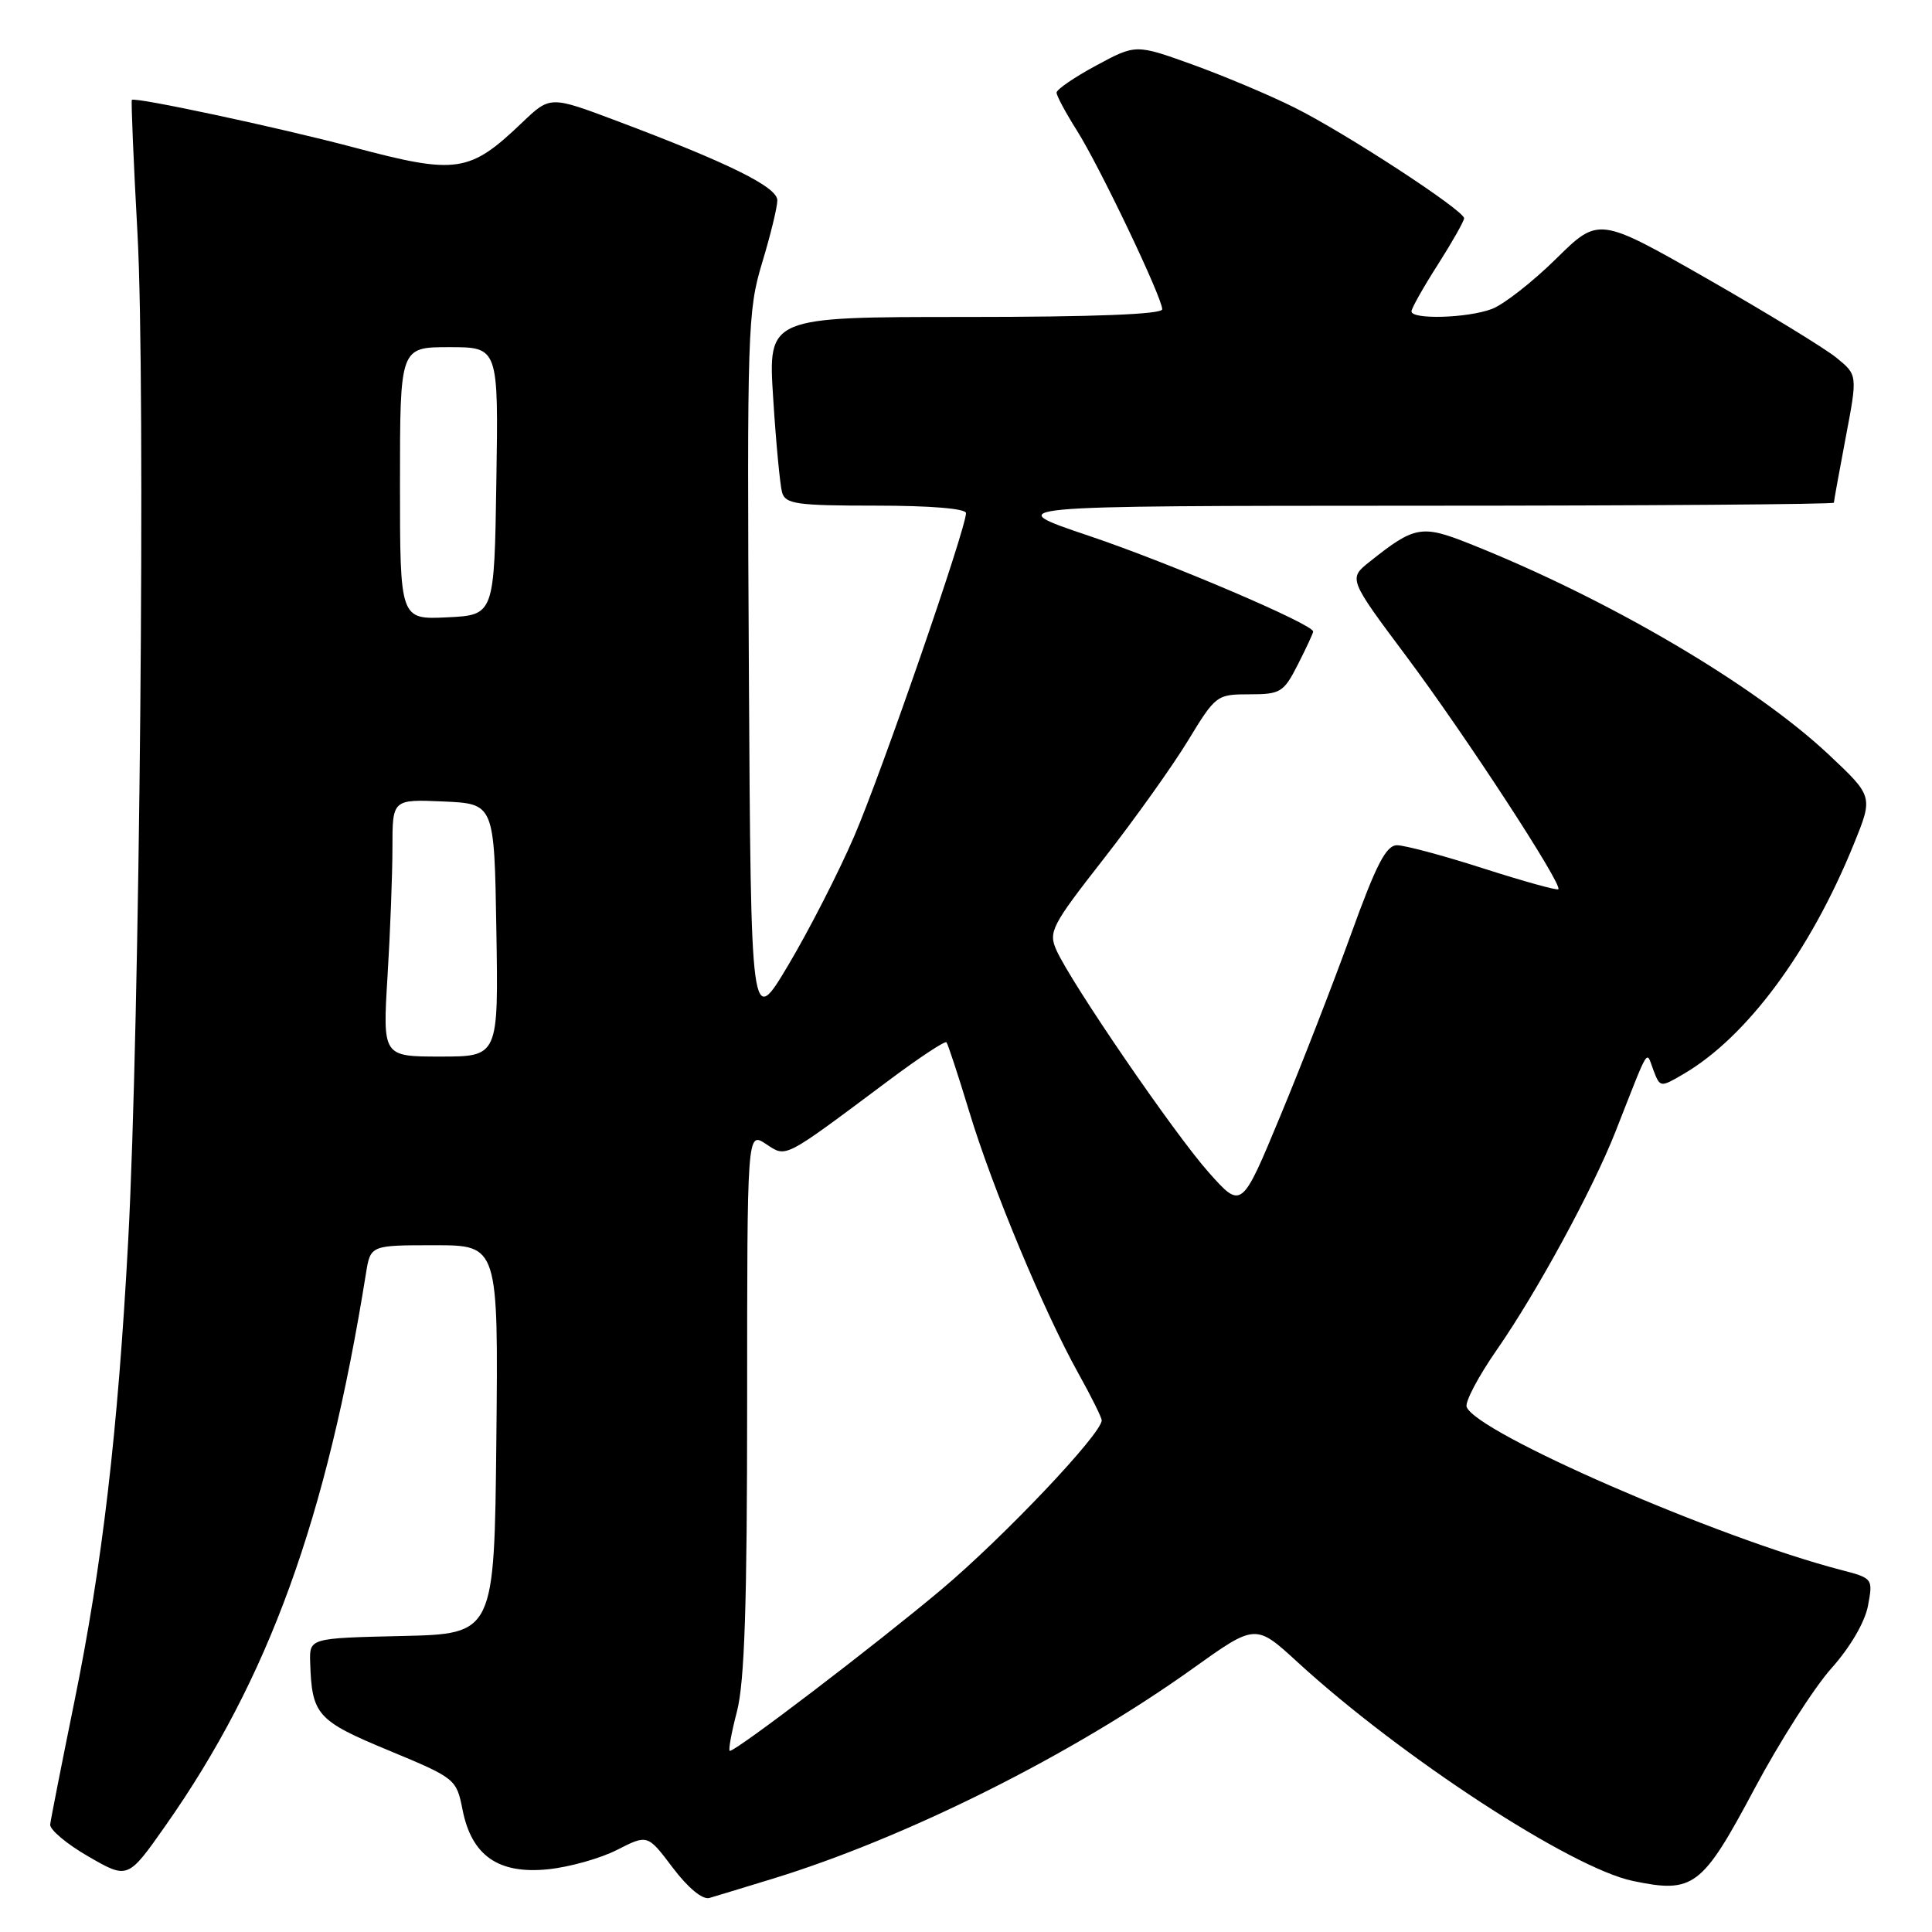 <?xml version="1.0" encoding="UTF-8" standalone="no"?>
<!DOCTYPE svg PUBLIC "-//W3C//DTD SVG 1.1//EN" "http://www.w3.org/Graphics/SVG/1.1/DTD/svg11.dtd" >
<svg xmlns="http://www.w3.org/2000/svg" xmlns:xlink="http://www.w3.org/1999/xlink" version="1.1" viewBox="0 0 256 256">
 <g >
 <path fill="currentColor"
d=" M 102.26 248.98 C 120.04 243.54 142.00 232.56 158.02 221.11 C 166.37 215.14 166.37 215.14 171.93 220.24 C 185.64 232.81 208.16 247.51 216.34 249.23 C 224.41 250.92 225.53 250.07 232.50 236.98 C 235.80 230.79 240.38 223.62 242.67 221.06 C 245.17 218.26 247.11 214.94 247.52 212.76 C 248.19 209.15 248.17 209.12 243.85 208.00 C 227.51 203.74 195.65 189.86 194.34 186.43 C 194.09 185.79 195.88 182.39 198.32 178.88 C 203.60 171.29 211.02 157.66 214.04 150.00 C 218.68 138.22 218.08 139.18 219.09 141.81 C 219.97 144.11 220.00 144.11 223.08 142.31 C 231.46 137.41 239.86 126.08 245.63 111.87 C 248.21 105.53 248.21 105.53 242.34 100.01 C 232.47 90.73 213.04 79.32 194.69 72.03 C 188.38 69.52 187.43 69.69 181.50 74.42 C 178.66 76.68 178.66 76.68 186.44 87.09 C 194.21 97.50 207.07 117.21 206.49 117.83 C 206.32 118.01 201.86 116.77 196.58 115.08 C 191.30 113.38 186.14 112.00 185.12 112.00 C 183.67 112.00 182.37 114.51 179.03 123.75 C 176.69 130.21 172.48 141.07 169.65 147.87 C 164.52 160.24 164.52 160.24 160.18 155.37 C 155.62 150.25 141.98 130.34 139.98 125.90 C 138.90 123.48 139.33 122.64 146.26 113.78 C 150.35 108.54 155.37 101.50 157.42 98.13 C 161.08 92.11 161.23 92.00 165.55 92.00 C 169.68 92.00 170.09 91.75 171.98 88.04 C 173.09 85.86 174.00 83.90 174.00 83.68 C 174.00 82.72 154.99 74.60 144.29 71.00 C 132.50 67.03 132.50 67.03 187.75 67.01 C 218.14 67.01 243.00 66.82 243.00 66.61 C 243.00 66.40 243.71 62.50 244.57 57.95 C 246.14 49.68 246.14 49.68 243.32 47.39 C 241.77 46.13 234.05 41.42 226.17 36.91 C 211.83 28.73 211.83 28.73 206.17 34.31 C 203.05 37.38 199.23 40.36 197.68 40.94 C 194.46 42.16 186.99 42.37 187.03 41.25 C 187.04 40.84 188.61 38.05 190.53 35.05 C 192.44 32.05 194.00 29.29 194.00 28.92 C 194.00 27.88 178.22 17.58 171.50 14.24 C 168.20 12.59 162.12 10.04 158.00 8.55 C 150.50 5.85 150.50 5.85 145.25 8.68 C 142.37 10.23 140.01 11.85 140.00 12.27 C 140.00 12.69 141.21 14.94 142.68 17.27 C 145.70 22.04 154.00 39.43 154.00 40.98 C 154.00 41.65 144.91 42.00 127.88 42.00 C 101.76 42.00 101.76 42.00 102.45 52.75 C 102.82 58.66 103.36 64.29 103.63 65.25 C 104.07 66.79 105.56 67.00 116.07 67.00 C 123.28 67.00 128.00 67.39 128.00 67.99 C 128.00 70.05 116.79 102.46 113.19 110.80 C 111.13 115.58 107.20 123.26 104.47 127.85 C 99.50 136.20 99.50 136.20 99.23 88.85 C 98.98 43.82 99.07 41.17 100.98 34.84 C 102.09 31.18 103.00 27.45 103.00 26.55 C 103.00 24.78 96.66 21.64 81.70 16.01 C 72.90 12.70 72.90 12.70 69.20 16.23 C 62.21 22.91 60.53 23.16 46.84 19.52 C 36.92 16.89 17.83 12.81 17.47 13.24 C 17.36 13.38 17.69 21.38 18.22 31.00 C 19.31 50.99 18.52 136.09 16.98 164.50 C 15.62 189.71 13.56 207.30 9.85 225.50 C 8.17 233.75 6.73 241.06 6.65 241.75 C 6.57 242.43 8.85 244.35 11.72 246.00 C 16.94 249.01 16.94 249.01 21.93 241.91 C 35.60 222.45 43.26 201.35 48.49 168.75 C 49.09 165.00 49.09 165.00 57.56 165.00 C 66.03 165.00 66.03 165.00 65.77 190.75 C 65.50 216.50 65.50 216.50 53.25 216.78 C 41.00 217.06 41.00 217.06 41.10 220.28 C 41.32 227.24 42.00 228.00 51.50 231.94 C 60.36 235.62 60.48 235.72 61.29 239.80 C 62.49 245.89 66.04 248.36 72.62 247.69 C 75.44 247.40 79.56 246.25 81.78 245.11 C 85.81 243.06 85.81 243.06 89.15 247.49 C 91.17 250.16 93.09 251.75 94.00 251.49 C 94.83 251.25 98.54 250.12 102.26 248.98 Z  M 97.65 226.78 C 98.66 222.87 99.00 212.63 99.00 185.76 C 99.00 149.95 99.00 149.95 101.47 151.57 C 104.26 153.40 103.61 153.73 117.78 143.15 C 121.78 140.16 125.21 137.89 125.41 138.11 C 125.60 138.32 126.97 142.49 128.45 147.36 C 131.47 157.35 138.32 173.77 142.90 182.00 C 144.59 185.03 145.97 187.81 145.98 188.19 C 146.03 189.93 132.97 203.71 124.68 210.67 C 115.90 218.04 97.59 232.00 96.71 232.00 C 96.48 232.00 96.90 229.65 97.65 226.78 Z  M 51.35 129.34 C 51.71 123.48 52.00 115.81 52.00 112.30 C 52.00 105.91 52.00 105.91 58.75 106.20 C 65.50 106.50 65.50 106.50 65.77 123.25 C 66.05 140.00 66.05 140.00 58.37 140.00 C 50.70 140.00 50.70 140.00 51.35 129.34 Z  M 53.00 64.05 C 53.00 46.00 53.00 46.00 59.52 46.00 C 66.05 46.00 66.05 46.00 65.77 63.75 C 65.50 81.50 65.50 81.50 59.25 81.80 C 53.00 82.10 53.00 82.10 53.00 64.05 Z "/>
</g>
</svg>